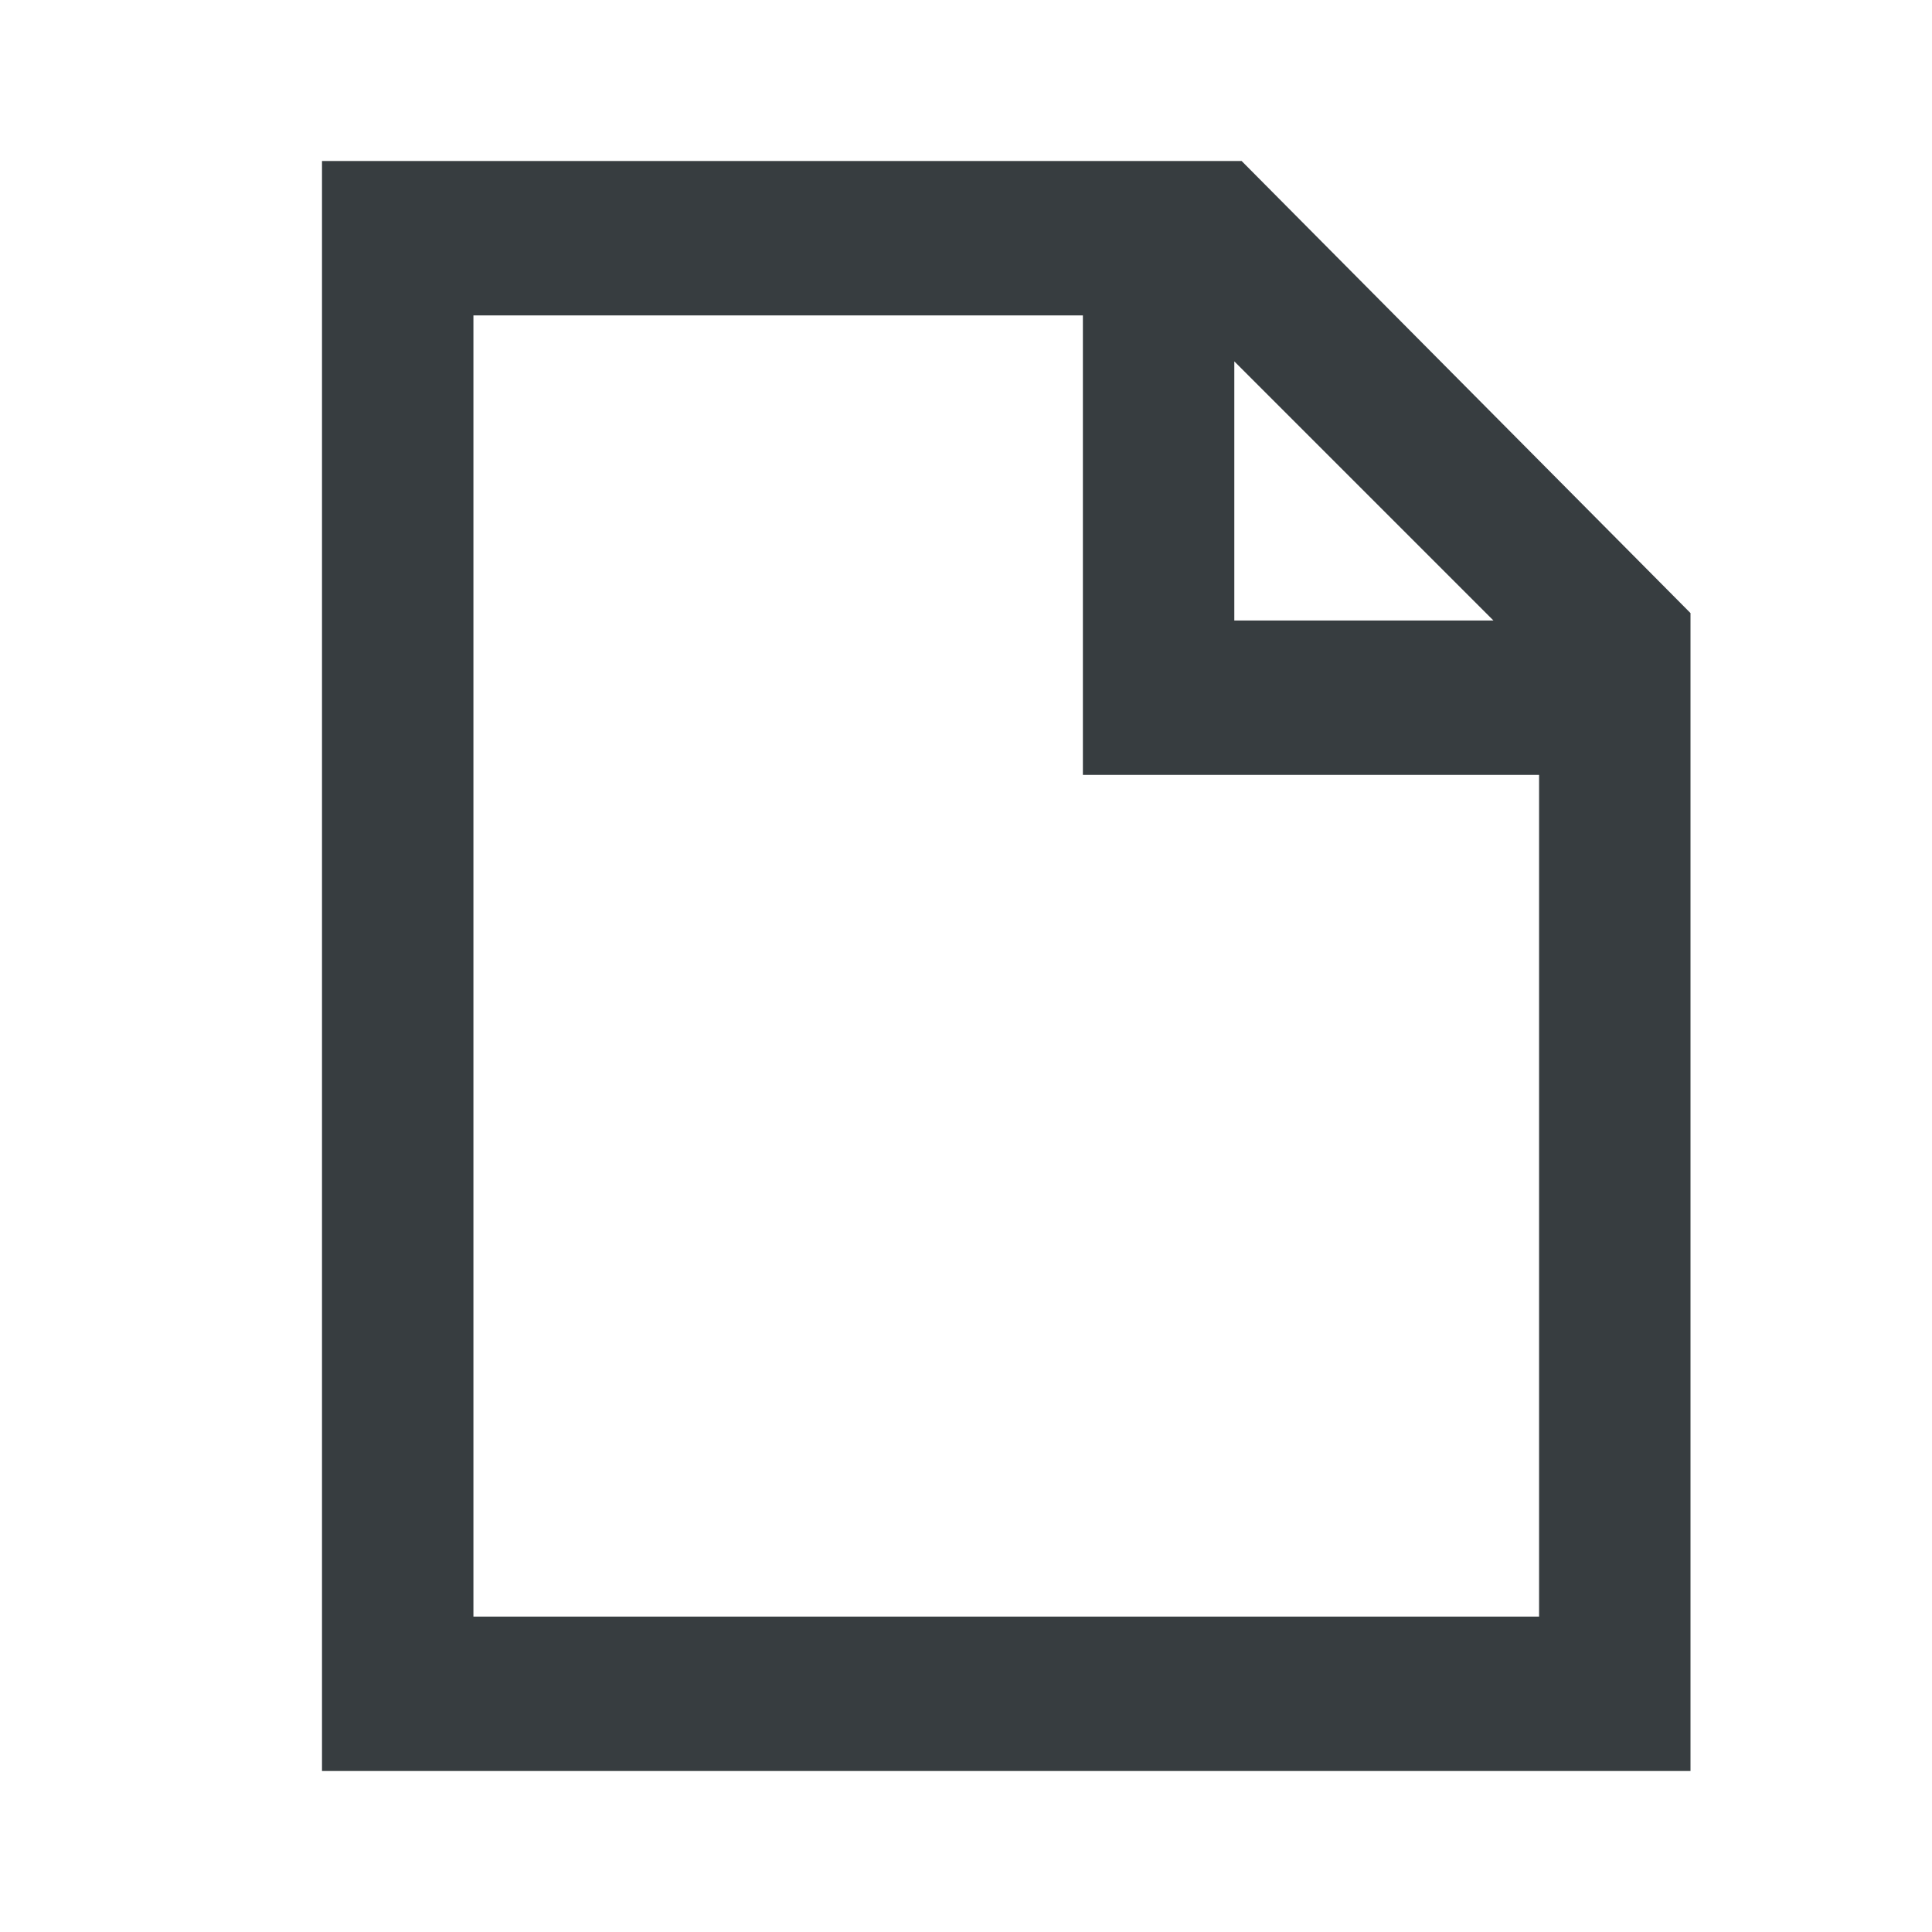 <svg width="24" height="24" viewBox="0 0 24 24" fill="none" xmlns="http://www.w3.org/2000/svg">
<path d="M4 2H15.424L21 7.616V22H4V2ZM5.881 3.918V20.082H19.119V9.626H13.452V3.918H5.881ZM15.333 4.489V7.708H18.552L15.333 4.489Z" fill="#373D40"/>
</svg>
